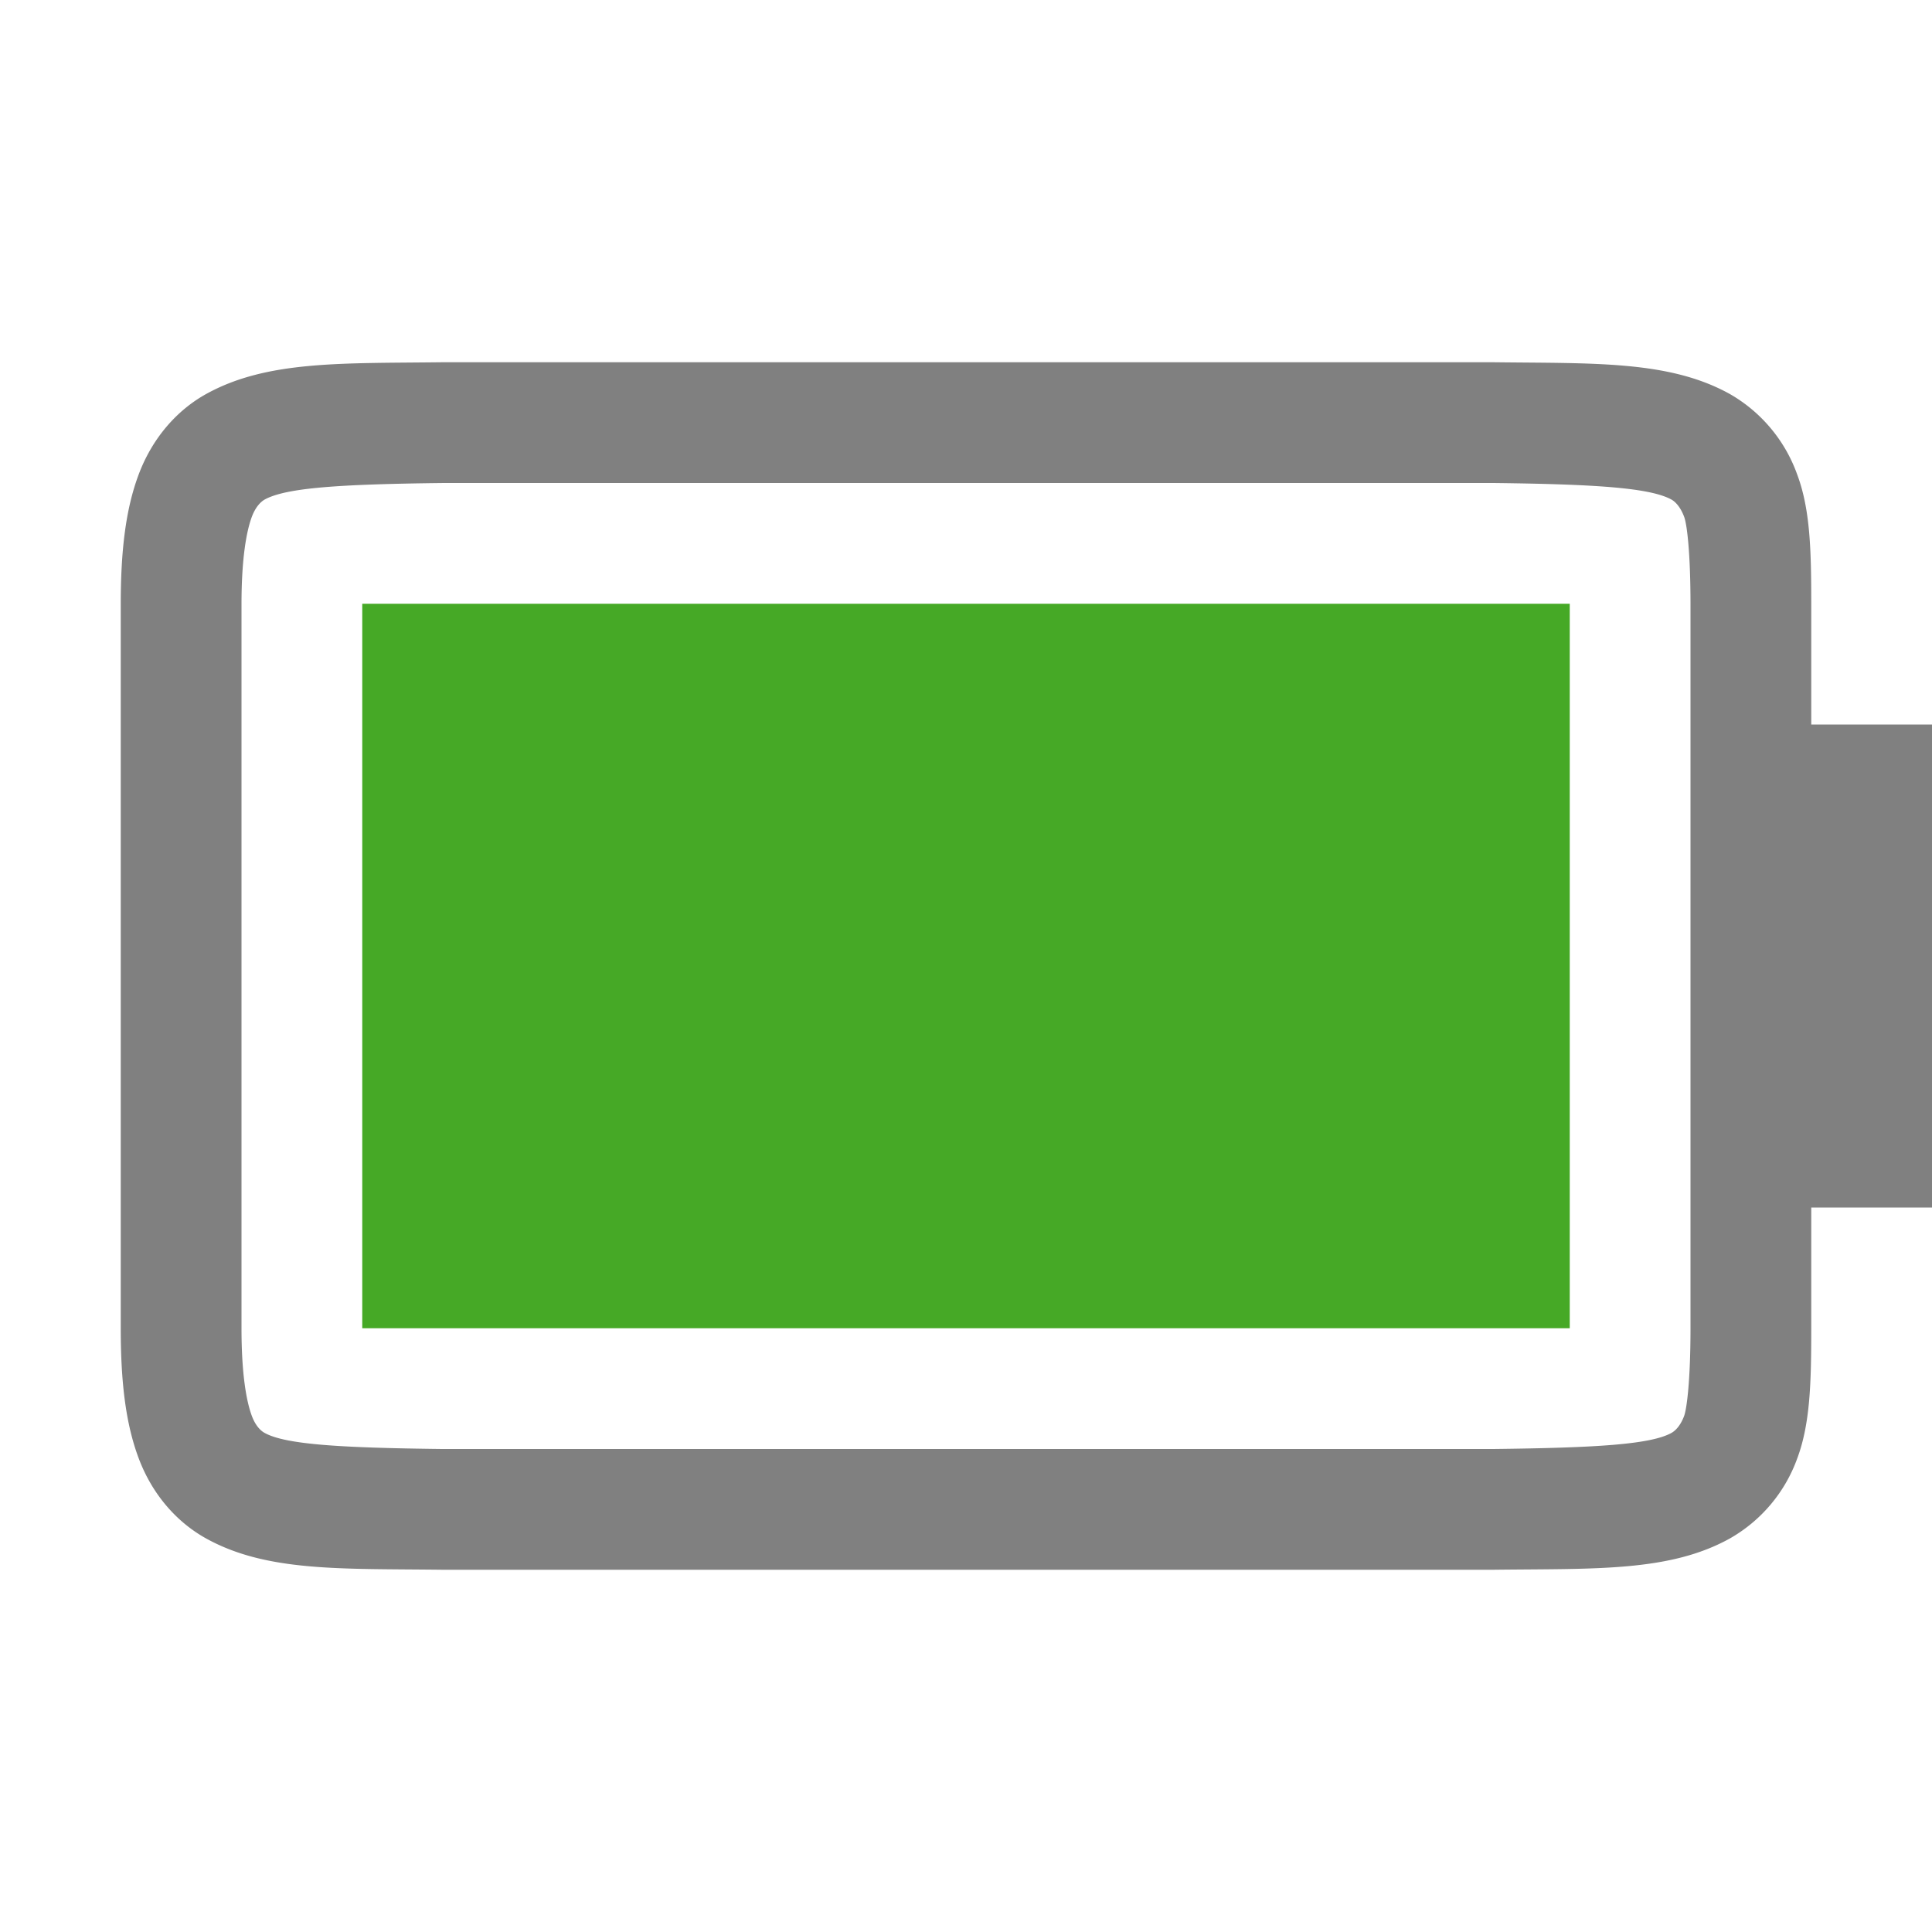<svg height='16' width='16' xmlns='http://www.w3.org/2000/svg'>
    <g transform='translate(-373 295)'>
        <path class='success' color='#000' d='M376-290h10v6h-10z' fill='#46a926' overflow='visible' style='marker:none'/>
        
        <path color='#000' d='M376.662-292c-.838.01-1.451-.015-1.953.262-.25.138-.45.373-.56.666-.11.292-.149.64-.149 1.078V-284c0 .438.039.786.149 1.078.11.293.31.526.56.664.502.277 1.115.248 1.953.258h8.707c.84-.01 1.454.019 1.955-.258a1.25 1.25 0 0 0 .56-.664c.109-.292.116-.64.116-1.078v-1h1v-4h-1v-.994c0-.439-.007-.786-.117-1.078a1.254 1.254 0 0 0-.559-.666c-.501-.277-1.116-.252-1.955-.262h-8.705zm.014 1h8.691c.853.01 1.298.04 1.475.137.029.016.073.057.105.142.024.062.053.3.053.727V-284c0 .427-.03.664-.053.727-.032.085-.076.124-.105.14-.172.095-.618.123-1.475.133h-8.705c-.854-.01-1.298-.038-1.47-.133-.03-.016-.074-.055-.106-.14-.046-.123-.086-.349-.086-.727v-5.994c0-.378.04-.604.086-.727.032-.085.077-.126.106-.142.178-.098.62-.127 1.484-.137z' fill='gray' font-family='sans-serif' font-weight='400' overflow='visible' style='line-height:normal;font-variant-ligatures:none;font-variant-position:normal;font-variant-caps:normal;font-variant-numeric:normal;font-variant-alternates:normal;font-feature-settings:normal;text-indent:0;text-align:start;text-decoration-line:none;text-decoration-style:solid;text-decoration-color:#000;text-transform:none;shape-padding:0;isolation:auto;mix-blend-mode:normal;marker:none' white-space='normal'/>
    </g>
</svg>
